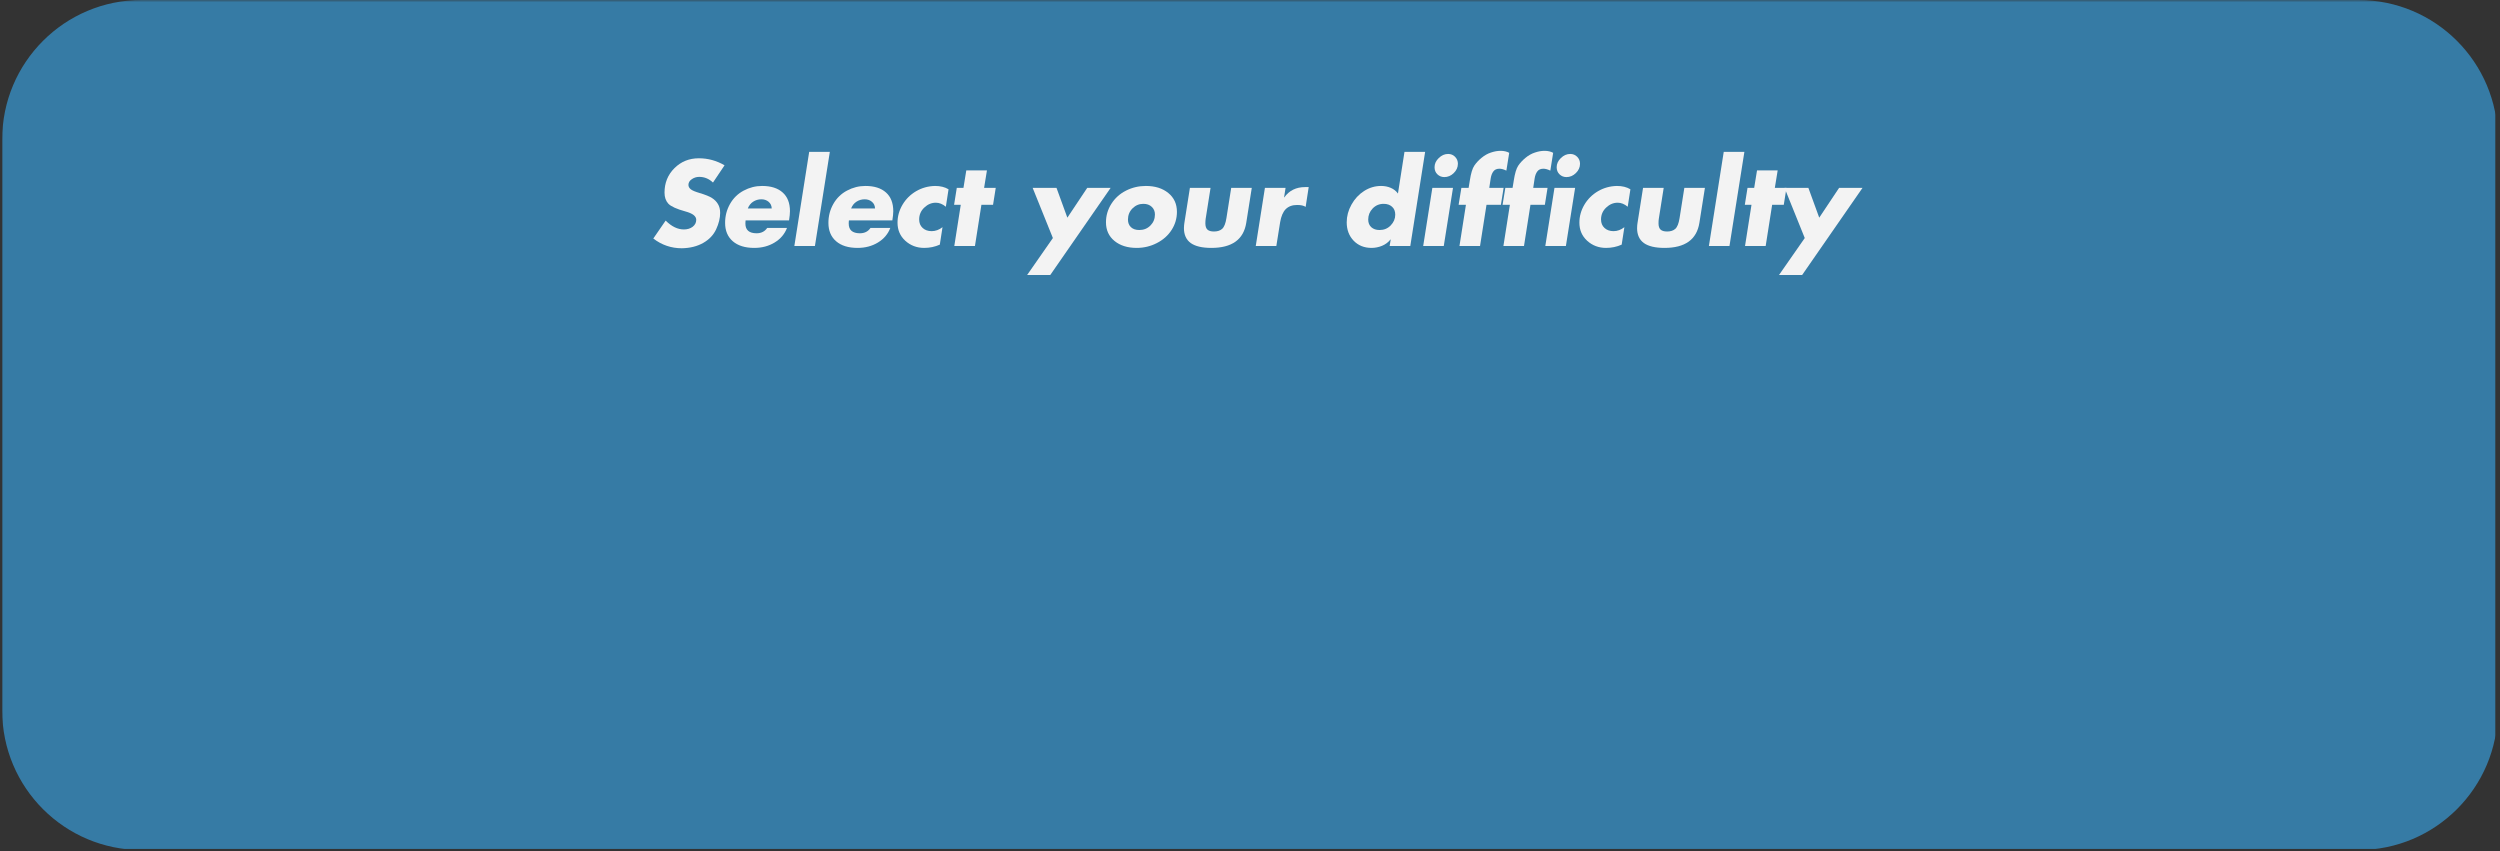 <svg xmlns="http://www.w3.org/2000/svg" xmlns:xlink="http://www.w3.org/1999/xlink" width="734" zoomAndPan="magnify" viewBox="0 0 550.5 187.5" height="250" preserveAspectRatio="xMidYMid meet" version="1.0"><rect x="0" y="0" width="550.5" height="187.5" fill="#333333" stroke="none"/><defs><filter x="0%" y="0%" width="100%" height="100%" id="0c5e0848a6"><feColorMatrix values="0 0 0 0 1 0 0 0 0 1 0 0 0 0 1 0 0 0 1 0" color-interpolation-filters="sRGB"/></filter><g/><clipPath id="9dab0e2e62"><path d="M 0.484 0 L 549.52 0 L 549.52 187 L 0.484 187 Z M 0.484 0 " clip-rule="nonzero"/></clipPath><mask id="d9f22f97af"><g filter="url(#0c5e0848a6)"><rect x="-55.05" width="660.6" fill="#000000" y="-18.75" height="225" fill-opacity="0.749"/></g></mask><clipPath id="b896ced7a0"><path d="M 0.484 0 L 549.52 0 L 549.52 187 L 0.484 187 Z M 0.484 0 " clip-rule="nonzero"/></clipPath><clipPath id="9224d77ef3"><path d="M 31.18 0 L 519.312 0 C 536.266 0 550.008 13.742 550.008 30.695 L 550.008 156.477 C 550.008 173.43 536.266 187.172 519.312 187.172 L 31.18 187.172 C 14.227 187.172 0.484 173.43 0.484 156.477 L 0.484 30.695 C 0.484 13.742 14.227 0 31.18 0 " clip-rule="nonzero"/></clipPath><clipPath id="f32757e1a6"><rect x="0" width="550" y="0" height="187"/></clipPath></defs><g clip-path="url(#9dab0e2e62)"><g mask="url(#d9f22f97af)"><g transform="matrix(1, 0, 0, 1, 0, 0)"><g clip-path="url(#f32757e1a6)"><g clip-path="url(#b896ced7a0)"><g clip-path="url(#9224d77ef3)"><path fill="#3793cb" d="M 0.484 0 L 550.168 0 L 550.168 186.934 L 0.484 186.934 Z M 0.484 0 " fill-opacity="1" fill-rule="nonzero"/></g></g></g></g></g></g><g fill="#f3f3f3" fill-opacity="1"><g transform="translate(142.858, 54.166)"><g><path d="M 11.031 -19.312 C 13.039 -19.312 14.926 -18.797 16.688 -17.766 L 14.141 -13.969 C 13.266 -14.801 12.254 -15.219 11.109 -15.219 C 10.504 -15.219 9.957 -15.047 9.469 -14.703 C 8.977 -14.367 8.734 -13.953 8.734 -13.453 C 8.734 -13.086 8.906 -12.766 9.25 -12.484 C 9.602 -12.211 10.242 -11.941 11.172 -11.672 C 12.441 -11.297 13.359 -10.926 13.922 -10.562 C 14.484 -10.207 14.922 -9.766 15.234 -9.234 C 15.555 -8.711 15.719 -8.062 15.719 -7.281 C 15.719 -6.156 15.426 -4.957 14.844 -3.688 C 14.258 -2.426 13.305 -1.422 11.984 -0.672 C 10.66 0.078 9.094 0.469 7.281 0.5 C 4.957 0.5 2.863 -0.211 1 -1.641 L 3.719 -5.594 C 5.02 -4.289 6.359 -3.641 7.734 -3.641 C 8.504 -3.641 9.148 -3.836 9.672 -4.234 C 10.191 -4.641 10.453 -5.148 10.453 -5.766 C 10.453 -6.566 9.656 -7.18 8.062 -7.609 C 6.133 -8.141 4.883 -8.707 4.312 -9.312 C 3.75 -9.926 3.469 -10.738 3.469 -11.75 C 3.469 -13.883 4.191 -15.676 5.641 -17.125 C 7.098 -18.582 8.895 -19.312 11.031 -19.312 Z M 11.031 -19.312 "/></g></g></g><g fill="#f3f3f3" fill-opacity="1"><g transform="translate(158.199, 54.166)"><g><path d="M 15.75 -7.656 C 15.75 -7.145 15.68 -6.473 15.547 -5.641 L 5.984 -5.641 C 5.973 -5.555 5.961 -5.453 5.953 -5.328 C 5.941 -5.203 5.938 -5.07 5.938 -4.938 C 5.938 -3.52 6.754 -2.805 8.391 -2.797 C 9.422 -2.797 10.203 -3.188 10.734 -3.969 L 15.094 -3.969 C 14.582 -2.625 13.676 -1.555 12.375 -0.766 C 11.082 0.023 9.586 0.422 7.891 0.422 C 5.867 0.422 4.289 -0.066 3.156 -1.047 C 2.031 -2.023 1.469 -3.375 1.469 -5.094 C 1.469 -6.594 1.828 -7.977 2.547 -9.25 C 3.273 -10.531 4.273 -11.508 5.547 -12.188 C 6.828 -12.875 8.18 -13.219 9.609 -13.219 C 11.566 -13.219 13.078 -12.738 14.141 -11.781 C 15.211 -10.832 15.75 -9.457 15.75 -7.656 Z M 11.734 -8.266 L 11.734 -8.281 C 11.711 -8.883 11.484 -9.367 11.047 -9.734 C 10.617 -10.098 10.086 -10.281 9.453 -10.281 C 8.785 -10.281 8.18 -10.102 7.641 -9.75 C 7.109 -9.406 6.719 -8.91 6.469 -8.266 Z M 11.734 -8.266 "/></g></g></g><g fill="#f3f3f3" fill-opacity="1"><g transform="translate(173.416, 54.166)"><g><path d="M 9.312 -20.719 L 6.031 0 L 1.5 0 L 4.766 -20.719 Z M 9.312 -20.719 "/></g></g></g><g fill="#f3f3f3" fill-opacity="1"><g transform="translate(180.949, 54.166)"><g><path d="M 15.75 -7.656 C 15.75 -7.145 15.68 -6.473 15.547 -5.641 L 5.984 -5.641 C 5.973 -5.555 5.961 -5.453 5.953 -5.328 C 5.941 -5.203 5.938 -5.07 5.938 -4.938 C 5.938 -3.52 6.754 -2.805 8.391 -2.797 C 9.422 -2.797 10.203 -3.188 10.734 -3.969 L 15.094 -3.969 C 14.582 -2.625 13.676 -1.555 12.375 -0.766 C 11.082 0.023 9.586 0.422 7.891 0.422 C 5.867 0.422 4.289 -0.066 3.156 -1.047 C 2.031 -2.023 1.469 -3.375 1.469 -5.094 C 1.469 -6.594 1.828 -7.977 2.547 -9.25 C 3.273 -10.531 4.273 -11.508 5.547 -12.188 C 6.828 -12.875 8.18 -13.219 9.609 -13.219 C 11.566 -13.219 13.078 -12.738 14.141 -11.781 C 15.211 -10.832 15.75 -9.457 15.75 -7.656 Z M 11.734 -8.266 L 11.734 -8.281 C 11.711 -8.883 11.484 -9.367 11.047 -9.734 C 10.617 -10.098 10.086 -10.281 9.453 -10.281 C 8.785 -10.281 8.18 -10.102 7.641 -9.75 C 7.109 -9.406 6.719 -8.91 6.469 -8.266 Z M 11.734 -8.266 "/></g></g></g><g fill="#f3f3f3" fill-opacity="1"><g transform="translate(196.166, 54.166)"><g><path d="M 12.109 -8.641 C 11.398 -9.234 10.664 -9.531 9.906 -9.531 C 8.957 -9.531 8.109 -9.172 7.359 -8.453 C 6.609 -7.742 6.234 -6.875 6.234 -5.844 C 6.234 -5.062 6.488 -4.438 7 -3.969 C 7.508 -3.5 8.172 -3.266 8.984 -3.266 C 9.828 -3.266 10.625 -3.555 11.375 -4.141 L 10.781 -0.297 C 9.719 0.18 8.57 0.422 7.344 0.422 C 5.727 0.422 4.344 -0.098 3.188 -1.141 C 2.039 -2.191 1.469 -3.523 1.469 -5.141 C 1.469 -6.523 1.832 -7.836 2.562 -9.078 C 3.301 -10.328 4.301 -11.32 5.562 -12.062 C 6.832 -12.801 8.223 -13.188 9.734 -13.219 C 10.91 -13.219 11.898 -12.973 12.703 -12.484 Z M 12.109 -8.641 "/></g></g></g><g fill="#f3f3f3" fill-opacity="1"><g transform="translate(208.215, 54.166)"><g><path d="M 9.109 -16.641 L 8.484 -12.797 L 11.047 -12.797 L 10.453 -9.062 L 7.891 -9.062 L 6.469 0 L 1.922 0 L 3.344 -9.062 L 1.875 -9.062 L 2.469 -12.797 L 3.938 -12.797 L 4.562 -16.641 Z M 9.109 -16.641 "/></g></g></g><g fill="#f3f3f3" fill-opacity="1"><g transform="translate(217.195, 54.166)"><g/></g></g><g fill="#f3f3f3" fill-opacity="1"><g transform="translate(225.751, 54.166)"><g><path d="M 6.891 -12.797 L 9.281 -6.234 L 13.656 -12.797 L 18.812 -12.797 L 5.516 6.391 L 0.422 6.391 L 6.094 -1.75 L 1.641 -12.797 Z M 6.891 -12.797 "/></g></g></g><g fill="#f3f3f3" fill-opacity="1"><g transform="translate(242.066, 54.166)"><g><path d="M 17.094 -7.516 C 17.094 -6.078 16.703 -4.75 15.922 -3.531 C 15.141 -2.312 14.055 -1.348 12.672 -0.641 C 11.297 0.066 9.816 0.422 8.234 0.422 C 6.223 0.422 4.594 -0.086 3.344 -1.109 C 2.094 -2.129 1.469 -3.5 1.469 -5.219 C 1.469 -6.676 1.863 -8.031 2.656 -9.281 C 3.445 -10.531 4.52 -11.5 5.875 -12.188 C 7.227 -12.875 8.688 -13.219 10.25 -13.219 C 12.281 -13.219 13.926 -12.703 15.188 -11.672 C 16.457 -10.641 17.094 -9.254 17.094 -7.516 Z M 8.812 -3.516 C 9.789 -3.516 10.609 -3.848 11.266 -4.516 C 11.922 -5.18 12.25 -5.988 12.25 -6.938 C 12.25 -7.613 12.02 -8.172 11.562 -8.609 C 11.102 -9.055 10.484 -9.281 9.703 -9.281 C 8.773 -9.281 7.977 -8.945 7.312 -8.281 C 6.645 -7.613 6.312 -6.789 6.312 -5.812 C 6.312 -5.113 6.531 -4.555 6.969 -4.141 C 7.414 -3.723 8.031 -3.516 8.812 -3.516 Z M 8.812 -3.516 "/></g></g></g><g fill="#f3f3f3" fill-opacity="1"><g transform="translate(258.579, 54.166)"><g><path d="M 7.984 -12.797 L 6.906 -5.969 C 6.895 -5.832 6.879 -5.676 6.859 -5.5 C 6.848 -5.32 6.844 -5.148 6.844 -4.984 C 6.844 -4.336 7 -3.875 7.312 -3.594 C 7.625 -3.32 8.098 -3.188 8.734 -3.188 C 9.492 -3.188 10.094 -3.379 10.531 -3.766 C 10.977 -4.16 11.297 -4.957 11.484 -6.156 C 11.68 -7.352 12.031 -9.566 12.531 -12.797 L 17.062 -12.797 L 15.844 -5.094 C 15.258 -1.414 12.695 0.422 8.156 0.422 C 6.125 0.422 4.609 0.062 3.609 -0.656 C 2.617 -1.383 2.125 -2.477 2.125 -3.938 C 2.125 -4.125 2.133 -4.332 2.156 -4.562 C 2.188 -4.801 2.207 -4.969 2.219 -5.062 L 3.438 -12.797 Z M 7.984 -12.797 "/></g></g></g><g fill="#f3f3f3" fill-opacity="1"><g transform="translate(275.019, 54.166)"><g><path d="M 12.484 -8.609 C 12.078 -8.891 11.453 -9.031 10.609 -9.031 C 9.547 -9.031 8.707 -8.723 8.094 -8.109 C 7.488 -7.492 7.078 -6.52 6.859 -5.188 L 6.031 0 L 1.5 0 L 3.516 -12.797 L 8.062 -12.797 L 7.734 -10.703 L 7.781 -10.703 C 8.863 -12.211 10.391 -12.969 12.359 -12.969 L 13.156 -12.969 Z M 12.484 -8.609 "/></g></g></g><g fill="#f3f3f3" fill-opacity="1"><g transform="translate(286.319, 54.166)"><g/></g></g><g fill="#f3f3f3" fill-opacity="1"><g transform="translate(294.875, 54.166)"><g><path d="M 18.938 -20.719 L 15.672 0 L 11.125 0 L 11.359 -1.422 L 11.297 -1.422 C 10.836 -0.828 10.227 -0.367 9.469 -0.047 C 8.707 0.266 7.93 0.422 7.141 0.422 C 5.535 0.422 4.223 -0.102 3.203 -1.156 C 2.18 -2.219 1.672 -3.57 1.672 -5.219 C 1.672 -6.562 2.02 -7.859 2.719 -9.109 C 3.414 -10.367 4.344 -11.367 5.5 -12.109 C 6.656 -12.848 7.906 -13.219 9.25 -13.219 C 10.02 -13.219 10.727 -13.078 11.375 -12.797 C 12.031 -12.516 12.555 -12.098 12.953 -11.547 L 14.391 -20.719 Z M 8.906 -3.516 C 9.883 -3.516 10.703 -3.852 11.359 -4.531 C 12.023 -5.219 12.359 -6.004 12.359 -6.891 C 12.359 -7.641 12.125 -8.223 11.656 -8.641 C 11.188 -9.066 10.57 -9.281 9.812 -9.281 C 8.844 -9.281 8.031 -8.938 7.375 -8.25 C 6.727 -7.57 6.406 -6.758 6.406 -5.812 C 6.406 -5.113 6.629 -4.555 7.078 -4.141 C 7.535 -3.723 8.145 -3.516 8.906 -3.516 Z M 8.906 -3.516 "/></g></g></g><g fill="#f3f3f3" fill-opacity="1"><g transform="translate(311.888, 54.166)"><g><path d="M 9.141 -18.109 C 9.141 -17.328 8.832 -16.641 8.219 -16.047 C 7.613 -15.461 6.926 -15.172 6.156 -15.172 C 5.562 -15.172 5.051 -15.375 4.625 -15.781 C 4.207 -16.188 4 -16.707 4 -17.344 C 4 -18.094 4.305 -18.766 4.922 -19.359 C 5.535 -19.961 6.223 -20.266 6.984 -20.266 C 7.598 -20.266 8.109 -20.055 8.516 -19.641 C 8.93 -19.223 9.141 -18.711 9.141 -18.109 Z M 8.062 -12.797 L 6.031 0 L 1.5 0 L 3.516 -12.797 Z M 8.062 -12.797 "/></g></g></g><g fill="#f3f3f3" fill-opacity="1"><g transform="translate(319.421, 54.166)"><g><path d="M 11 -20.953 C 11.75 -20.953 12.383 -20.805 12.906 -20.516 L 12.281 -16.594 C 11.707 -16.875 11.195 -17.016 10.75 -17.016 C 10.156 -17.016 9.711 -16.816 9.422 -16.422 C 9.129 -16.035 8.93 -15.52 8.828 -14.875 L 8.516 -12.797 L 11.672 -12.797 L 11.078 -9.062 L 7.906 -9.062 L 6.484 0 L 1.953 0 L 3.375 -9.062 L 1.766 -9.062 L 2.375 -12.797 L 3.969 -12.797 L 4.234 -14.422 C 4.473 -15.984 4.801 -17.07 5.219 -17.688 C 5.633 -18.301 6.164 -18.875 6.812 -19.406 C 7.457 -19.945 8.148 -20.336 8.891 -20.578 C 9.629 -20.828 10.332 -20.953 11 -20.953 Z M 11 -20.953 "/></g></g></g><g fill="#f3f3f3" fill-opacity="1"><g transform="translate(329.1, 54.166)"><g><path d="M 11 -20.953 C 11.75 -20.953 12.383 -20.805 12.906 -20.516 L 12.281 -16.594 C 11.707 -16.875 11.195 -17.016 10.75 -17.016 C 10.156 -17.016 9.711 -16.816 9.422 -16.422 C 9.129 -16.035 8.93 -15.52 8.828 -14.875 L 8.516 -12.797 L 11.672 -12.797 L 11.078 -9.062 L 7.906 -9.062 L 6.484 0 L 1.953 0 L 3.375 -9.062 L 1.766 -9.062 L 2.375 -12.797 L 3.969 -12.797 L 4.234 -14.422 C 4.473 -15.984 4.801 -17.07 5.219 -17.688 C 5.633 -18.301 6.164 -18.875 6.812 -19.406 C 7.457 -19.945 8.148 -20.336 8.891 -20.578 C 9.629 -20.828 10.332 -20.953 11 -20.953 Z M 11 -20.953 "/></g></g></g><g fill="#f3f3f3" fill-opacity="1"><g transform="translate(338.779, 54.166)"><g><path d="M 9.141 -18.109 C 9.141 -17.328 8.832 -16.641 8.219 -16.047 C 7.613 -15.461 6.926 -15.172 6.156 -15.172 C 5.562 -15.172 5.051 -15.375 4.625 -15.781 C 4.207 -16.188 4 -16.707 4 -17.344 C 4 -18.094 4.305 -18.766 4.922 -19.359 C 5.535 -19.961 6.223 -20.266 6.984 -20.266 C 7.598 -20.266 8.109 -20.055 8.516 -19.641 C 8.93 -19.223 9.141 -18.711 9.141 -18.109 Z M 8.062 -12.797 L 6.031 0 L 1.5 0 L 3.516 -12.797 Z M 8.062 -12.797 "/></g></g></g><g fill="#f3f3f3" fill-opacity="1"><g transform="translate(346.313, 54.166)"><g><path d="M 12.109 -8.641 C 11.398 -9.234 10.664 -9.531 9.906 -9.531 C 8.957 -9.531 8.109 -9.172 7.359 -8.453 C 6.609 -7.742 6.234 -6.875 6.234 -5.844 C 6.234 -5.062 6.488 -4.438 7 -3.969 C 7.508 -3.5 8.172 -3.266 8.984 -3.266 C 9.828 -3.266 10.625 -3.555 11.375 -4.141 L 10.781 -0.297 C 9.719 0.18 8.57 0.422 7.344 0.422 C 5.727 0.422 4.344 -0.098 3.188 -1.141 C 2.039 -2.191 1.469 -3.523 1.469 -5.141 C 1.469 -6.523 1.832 -7.836 2.562 -9.078 C 3.301 -10.328 4.301 -11.32 5.562 -12.062 C 6.832 -12.801 8.223 -13.188 9.734 -13.219 C 10.91 -13.219 11.898 -12.973 12.703 -12.484 Z M 12.109 -8.641 "/></g></g></g><g fill="#f3f3f3" fill-opacity="1"><g transform="translate(358.361, 54.166)"><g><path d="M 7.984 -12.797 L 6.906 -5.969 C 6.895 -5.832 6.879 -5.676 6.859 -5.5 C 6.848 -5.32 6.844 -5.148 6.844 -4.984 C 6.844 -4.336 7 -3.875 7.312 -3.594 C 7.625 -3.32 8.098 -3.188 8.734 -3.188 C 9.492 -3.188 10.094 -3.379 10.531 -3.766 C 10.977 -4.16 11.297 -4.957 11.484 -6.156 C 11.68 -7.352 12.031 -9.566 12.531 -12.797 L 17.062 -12.797 L 15.844 -5.094 C 15.258 -1.414 12.695 0.422 8.156 0.422 C 6.125 0.422 4.609 0.062 3.609 -0.656 C 2.617 -1.383 2.125 -2.477 2.125 -3.938 C 2.125 -4.125 2.133 -4.332 2.156 -4.562 C 2.188 -4.801 2.207 -4.969 2.219 -5.062 L 3.438 -12.797 Z M 7.984 -12.797 "/></g></g></g><g fill="#f3f3f3" fill-opacity="1"><g transform="translate(374.8, 54.166)"><g><path d="M 9.312 -20.719 L 6.031 0 L 1.5 0 L 4.766 -20.719 Z M 9.312 -20.719 "/></g></g></g><g fill="#f3f3f3" fill-opacity="1"><g transform="translate(382.334, 54.166)"><g><path d="M 9.109 -16.641 L 8.484 -12.797 L 11.047 -12.797 L 10.453 -9.062 L 7.891 -9.062 L 6.469 0 L 1.922 0 L 3.344 -9.062 L 1.875 -9.062 L 2.469 -12.797 L 3.938 -12.797 L 4.562 -16.641 Z M 9.109 -16.641 "/></g></g></g><g fill="#f3f3f3" fill-opacity="1"><g transform="translate(391.314, 54.166)"><g><path d="M 6.891 -12.797 L 9.281 -6.234 L 13.656 -12.797 L 18.812 -12.797 L 5.516 6.391 L 0.422 6.391 L 6.094 -1.75 L 1.641 -12.797 Z M 6.891 -12.797 "/></g></g></g></svg>